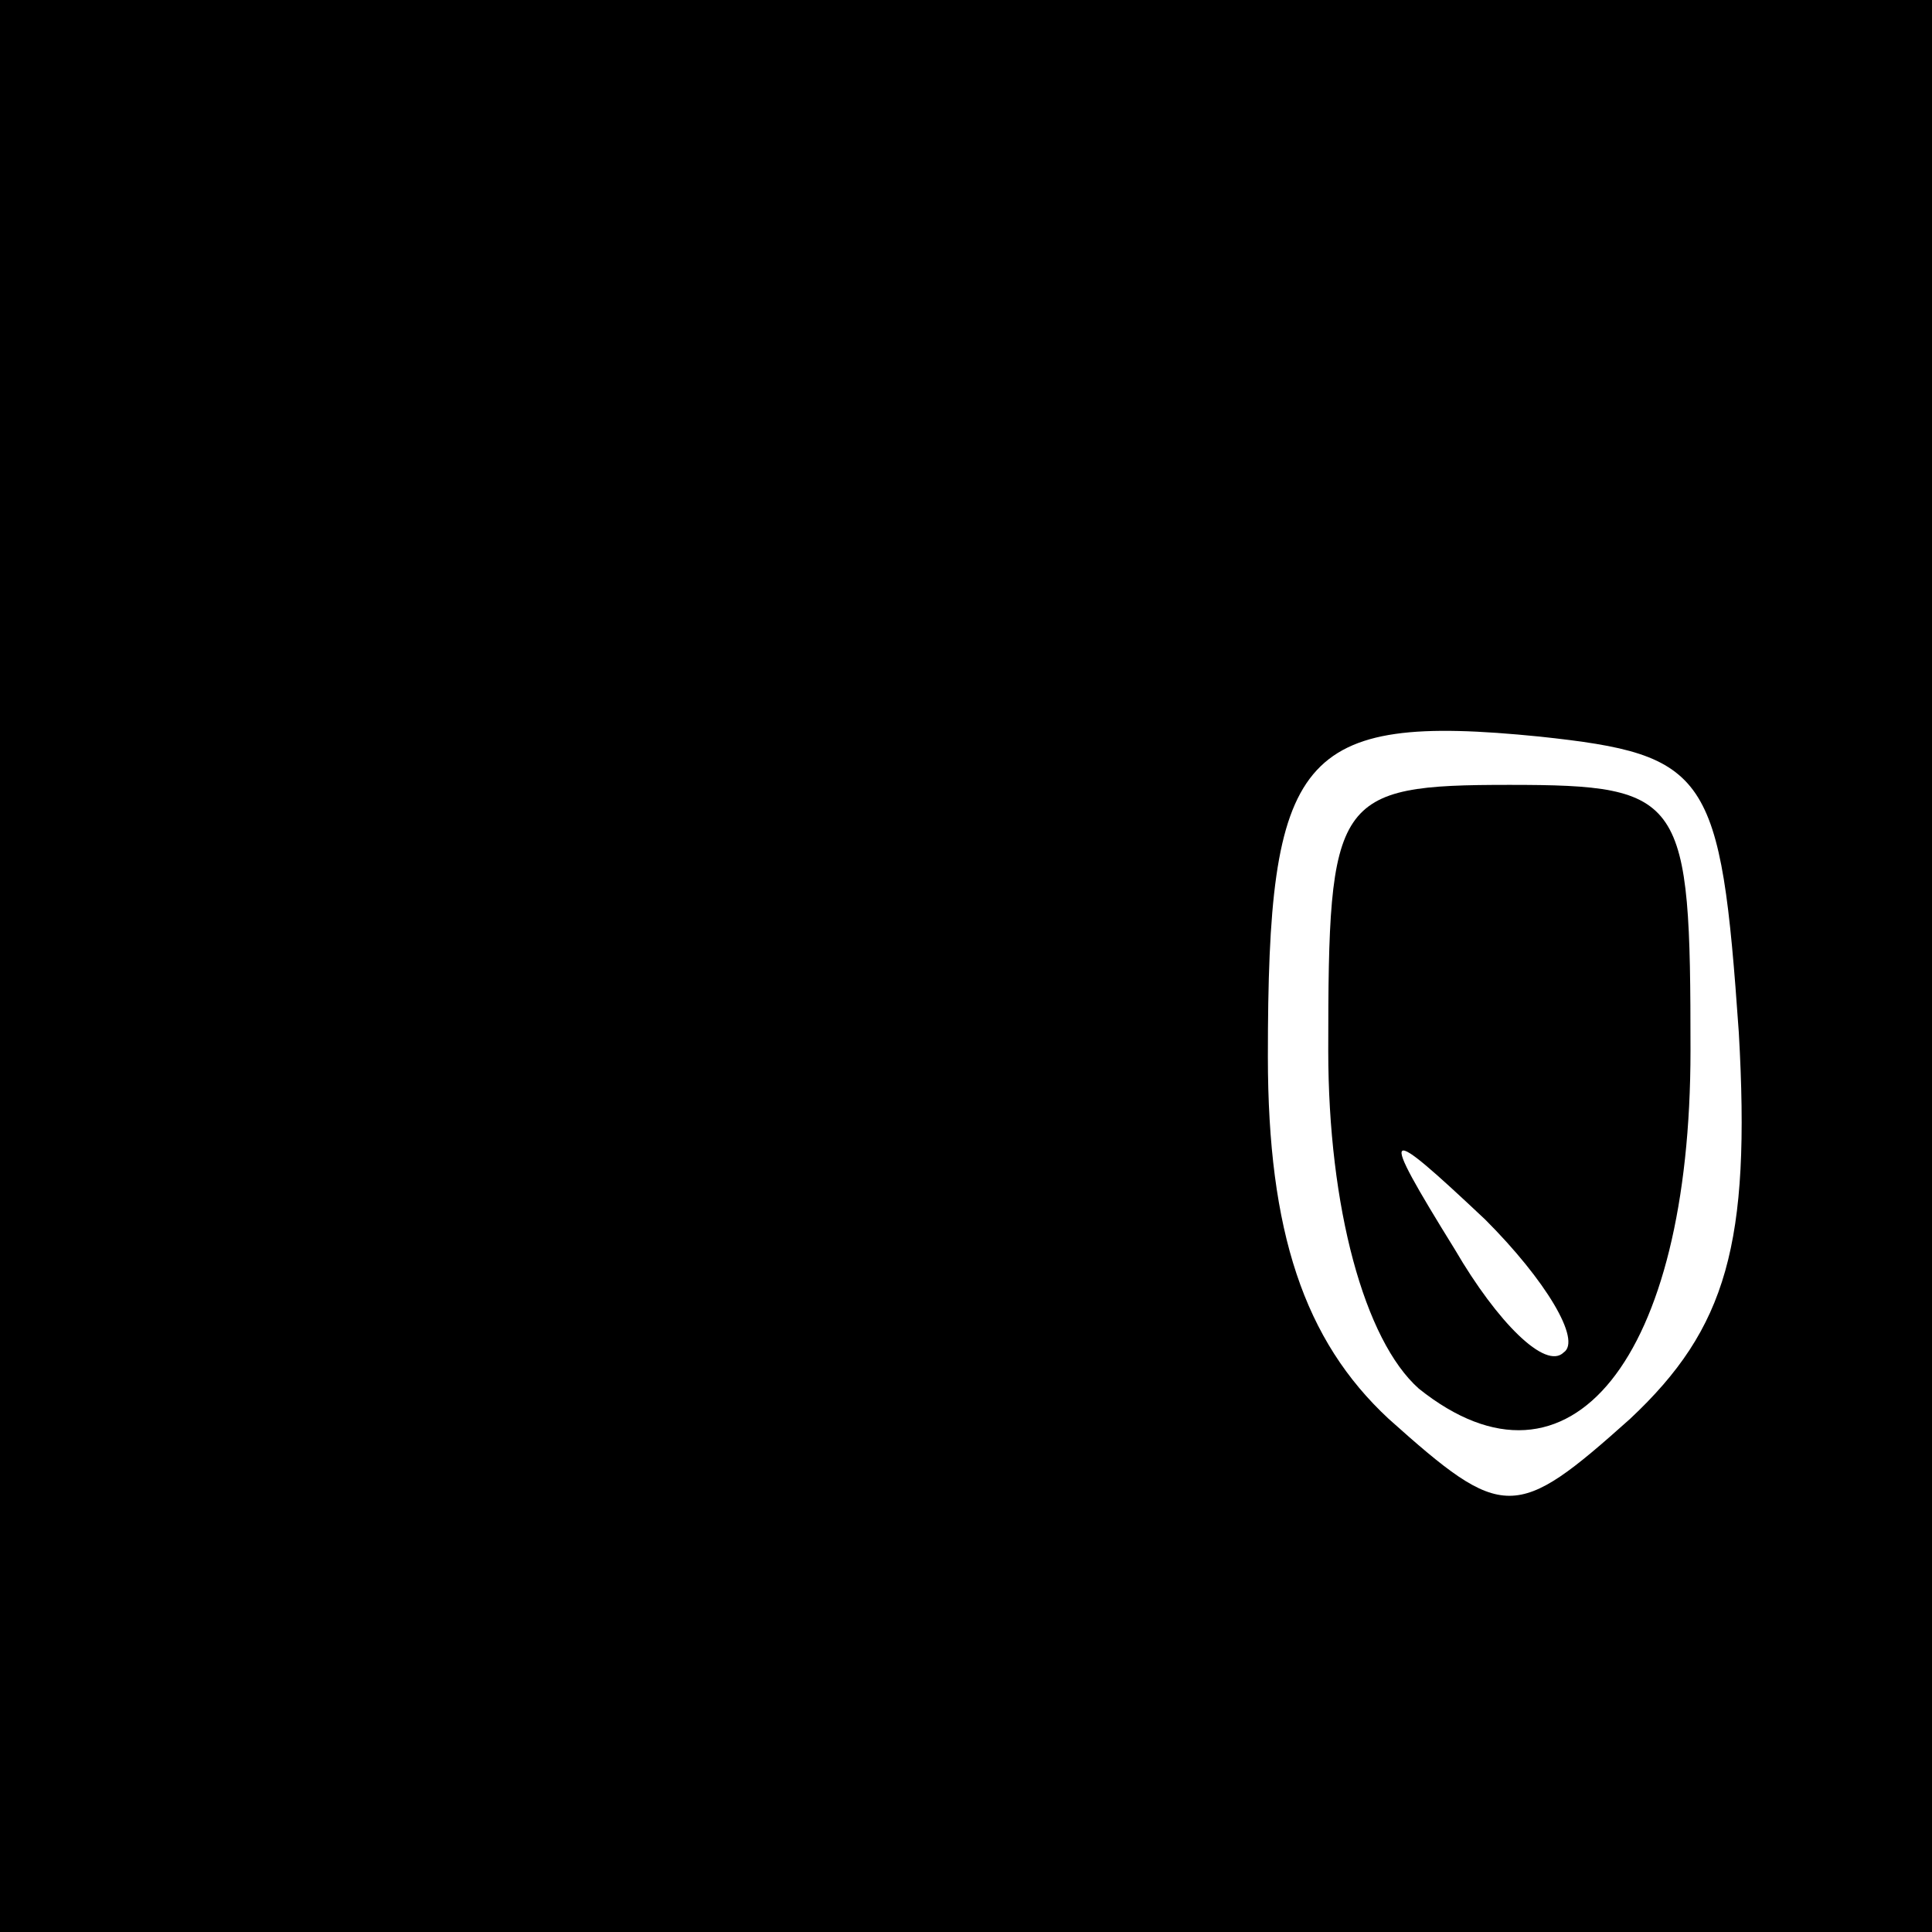 <?xml version="1.0" standalone="no"?>
<!DOCTYPE svg PUBLIC "-//W3C//DTD SVG 20010904//EN"
 "http://www.w3.org/TR/2001/REC-SVG-20010904/DTD/svg10.dtd">
<svg version="1.0" xmlns="http://www.w3.org/2000/svg"
 width="32pt" height="32pt" viewBox="0 0 32 32"
 preserveAspectRatio="xMidYMid meet">
<rect x="0" y="0" width="32" height="32" fill="#808080" stroke="none"/>
<g transform="translate(0,32) scale(0.1,-0.1)"
fill="#000000" stroke="none">
<path fill="#000000" stroke="none" d="M0 160 l0 -160 160 0 160 0 0 160 0
160 -160 0 -160 0 0 -160z"/>
<path fill="#ffffff" stroke="none" d="M288 149 c2 -35 -2 -49 -18 -64 -19
-17 -21 -17 -40 0 -14 13 -20 31 -20 60 0 50 5 57 45 53 28 -3 30 -6 33 -49z"/>
<path fill="#000000" stroke="none" d="M220 146 c0 -26 6 -48 15 -56 25 -20
45 5 45 56 0 42 -1 44 -30 44 -29 0 -30 -2 -30 -44z"/>
<path fill="#ffffff" stroke="none" d="M259 96 c-3 -3 -11 5 -18 17 -13 21
-12 21 5 5 10 -10 16 -20 13 -22z"/>
</g>
</svg>
